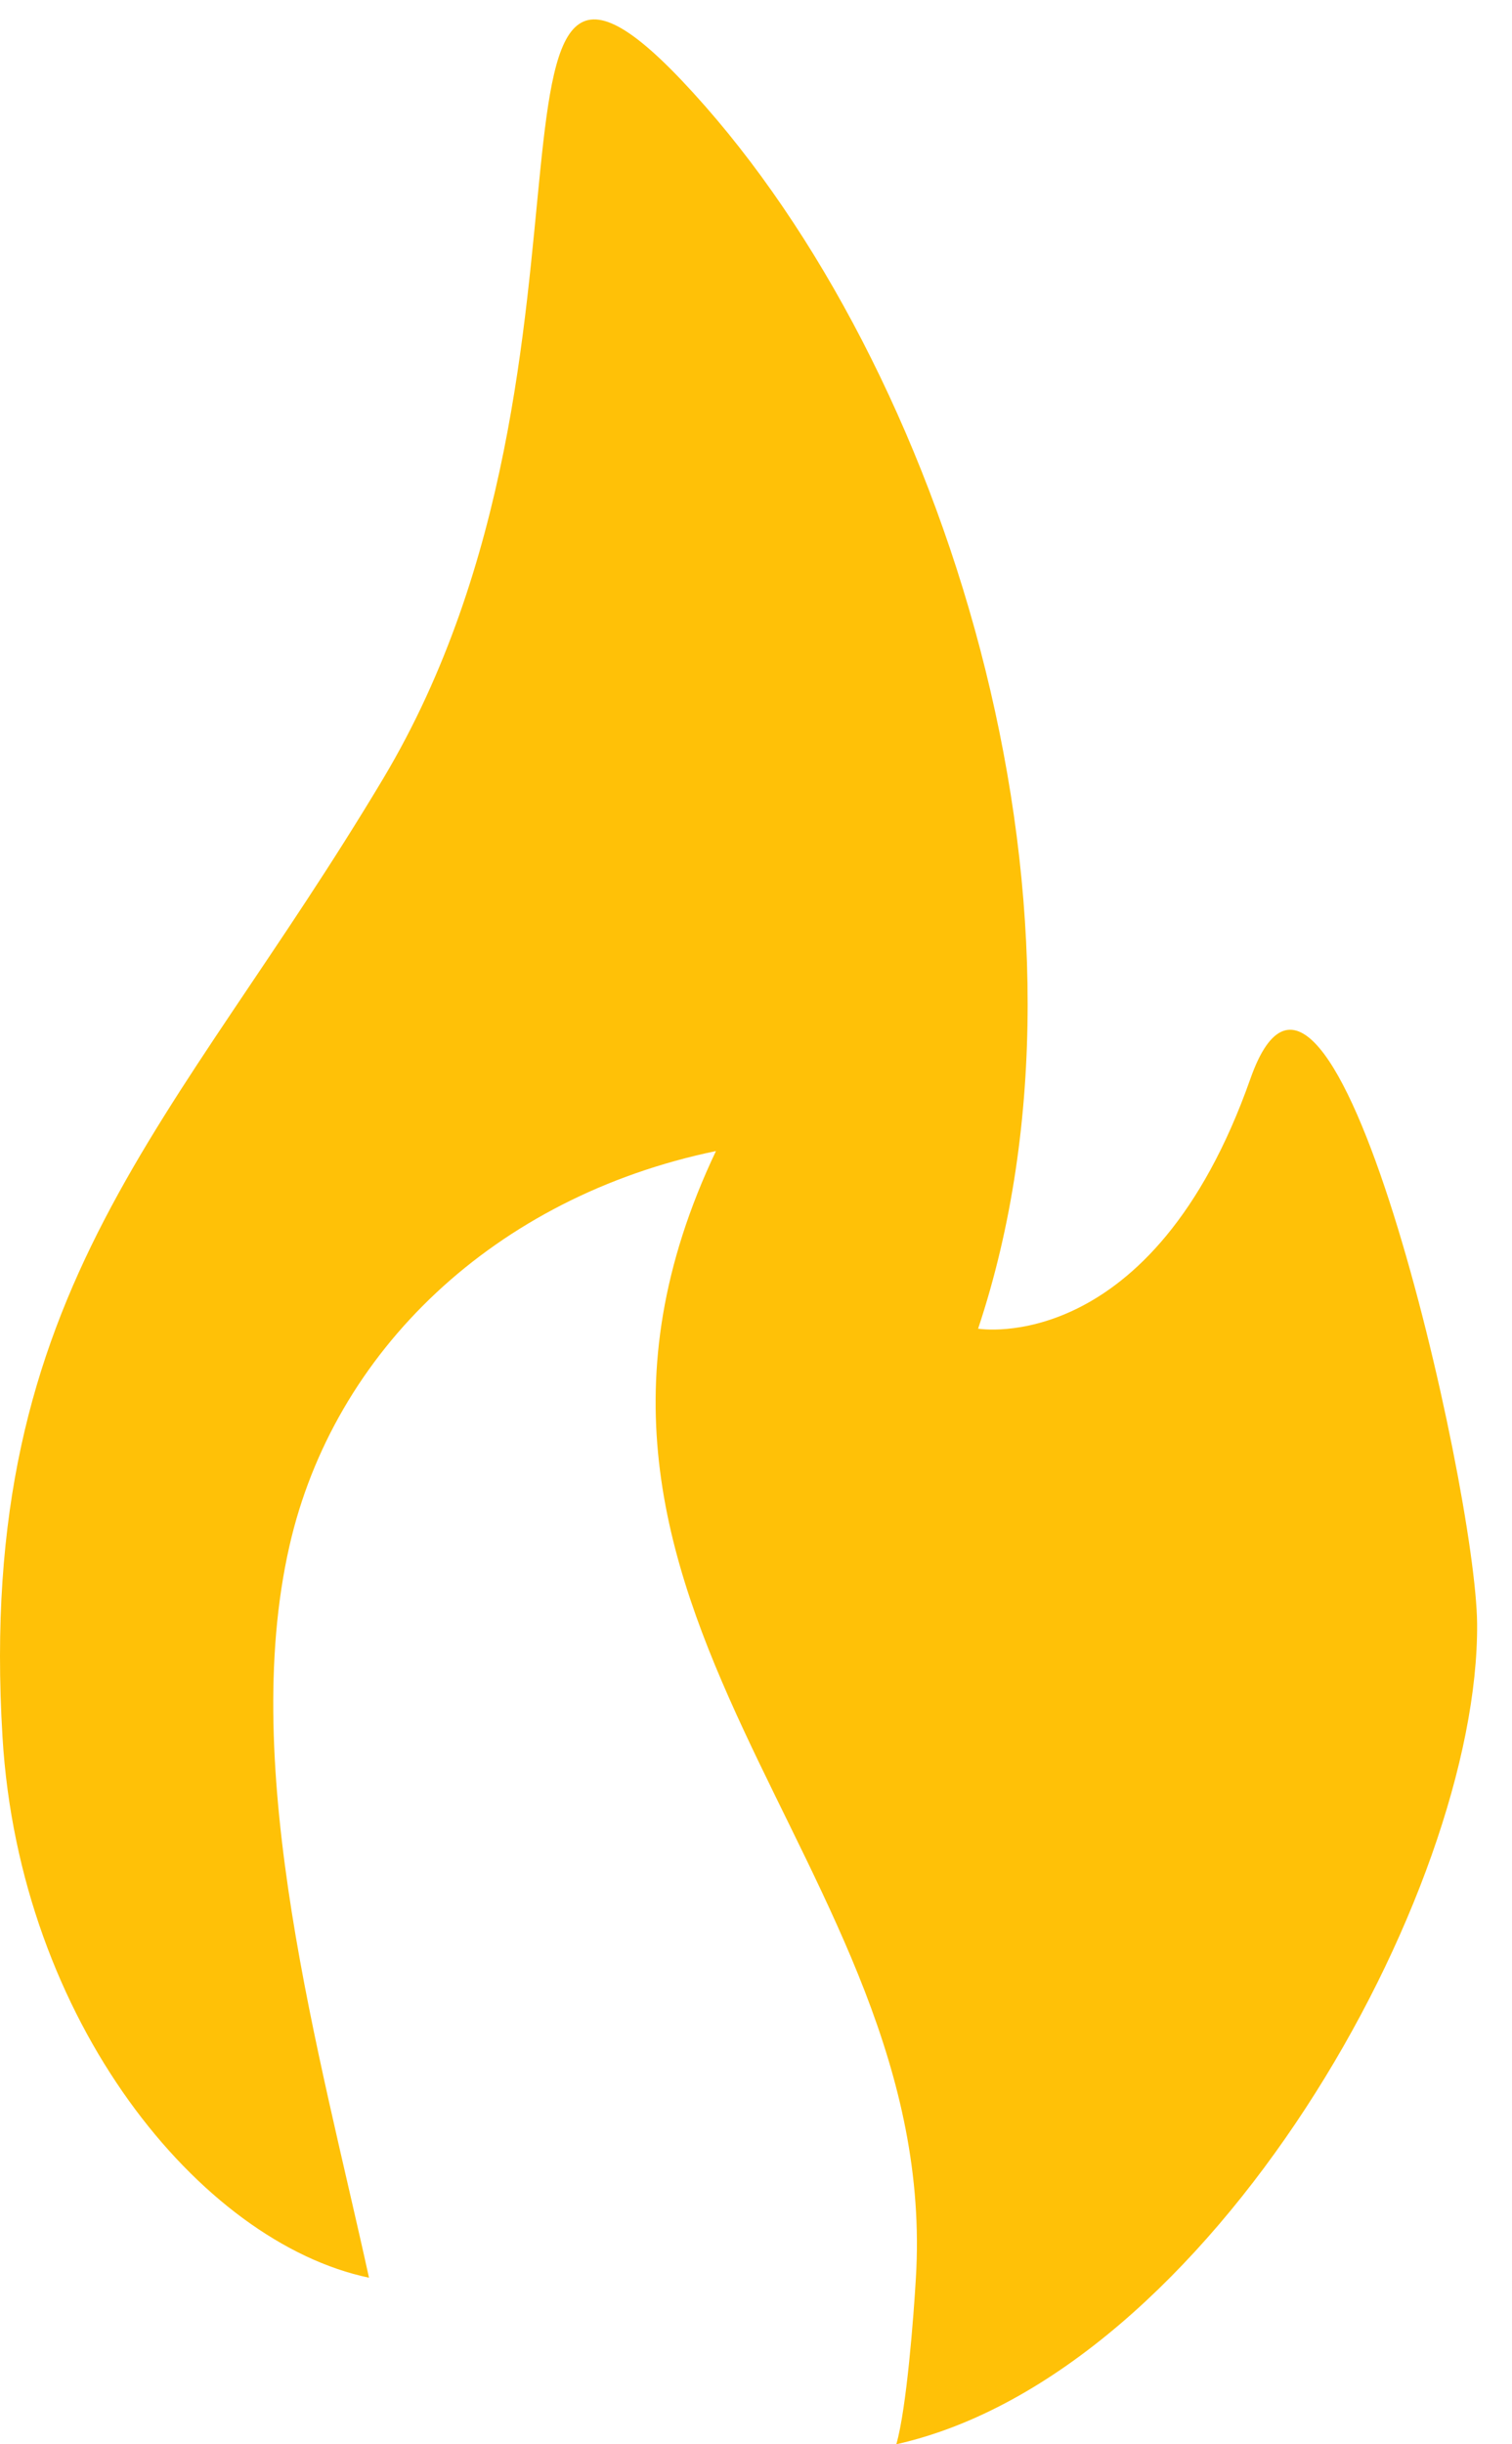<?xml version="1.0" encoding="UTF-8" standalone="no"?>
<svg width="39px" height="63px" viewBox="0 0 39 63" version="1.1" xmlns="http://www.w3.org/2000/svg" xmlns:xlink="http://www.w3.org/1999/xlink">
    <!-- Generator: Sketch 3.7 (28169) - http://www.bohemiancoding.com/sketch -->
    <title>Page 1</title>
    <desc>Created with Sketch.</desc>
    <defs></defs>
    <g id="Page-1" stroke="none" stroke-width="1" fill="none" fill-rule="evenodd">
        <path d="M32.252,27.805 C29.713,35.004 25.229,34.246 25.229,34.246 C28.74,23.711 24.565,9.996 18.19,2.738 C11.358,-5.035 16.451,9.078 9.885,20.066 C4.506,29.066 -0.639,33.145 0.065,44.777 C0.506,52.094 5.162,57.793 9.518,58.707 C8.26,52.969 6.151,45.629 7.463,39.859 C8.604,34.824 12.764,30.848 18.467,29.668 C12.854,41.477 24.283,48.004 23.623,58.73 C23.569,59.664 23.385,62.086 23.119,63 C31.237,61.172 38.154,48.789 38.1,41.852 C38.072,38.312 34.326,21.918 32.252,27.805 Z" fill="#FFC107"></path>
    </g>
</svg>